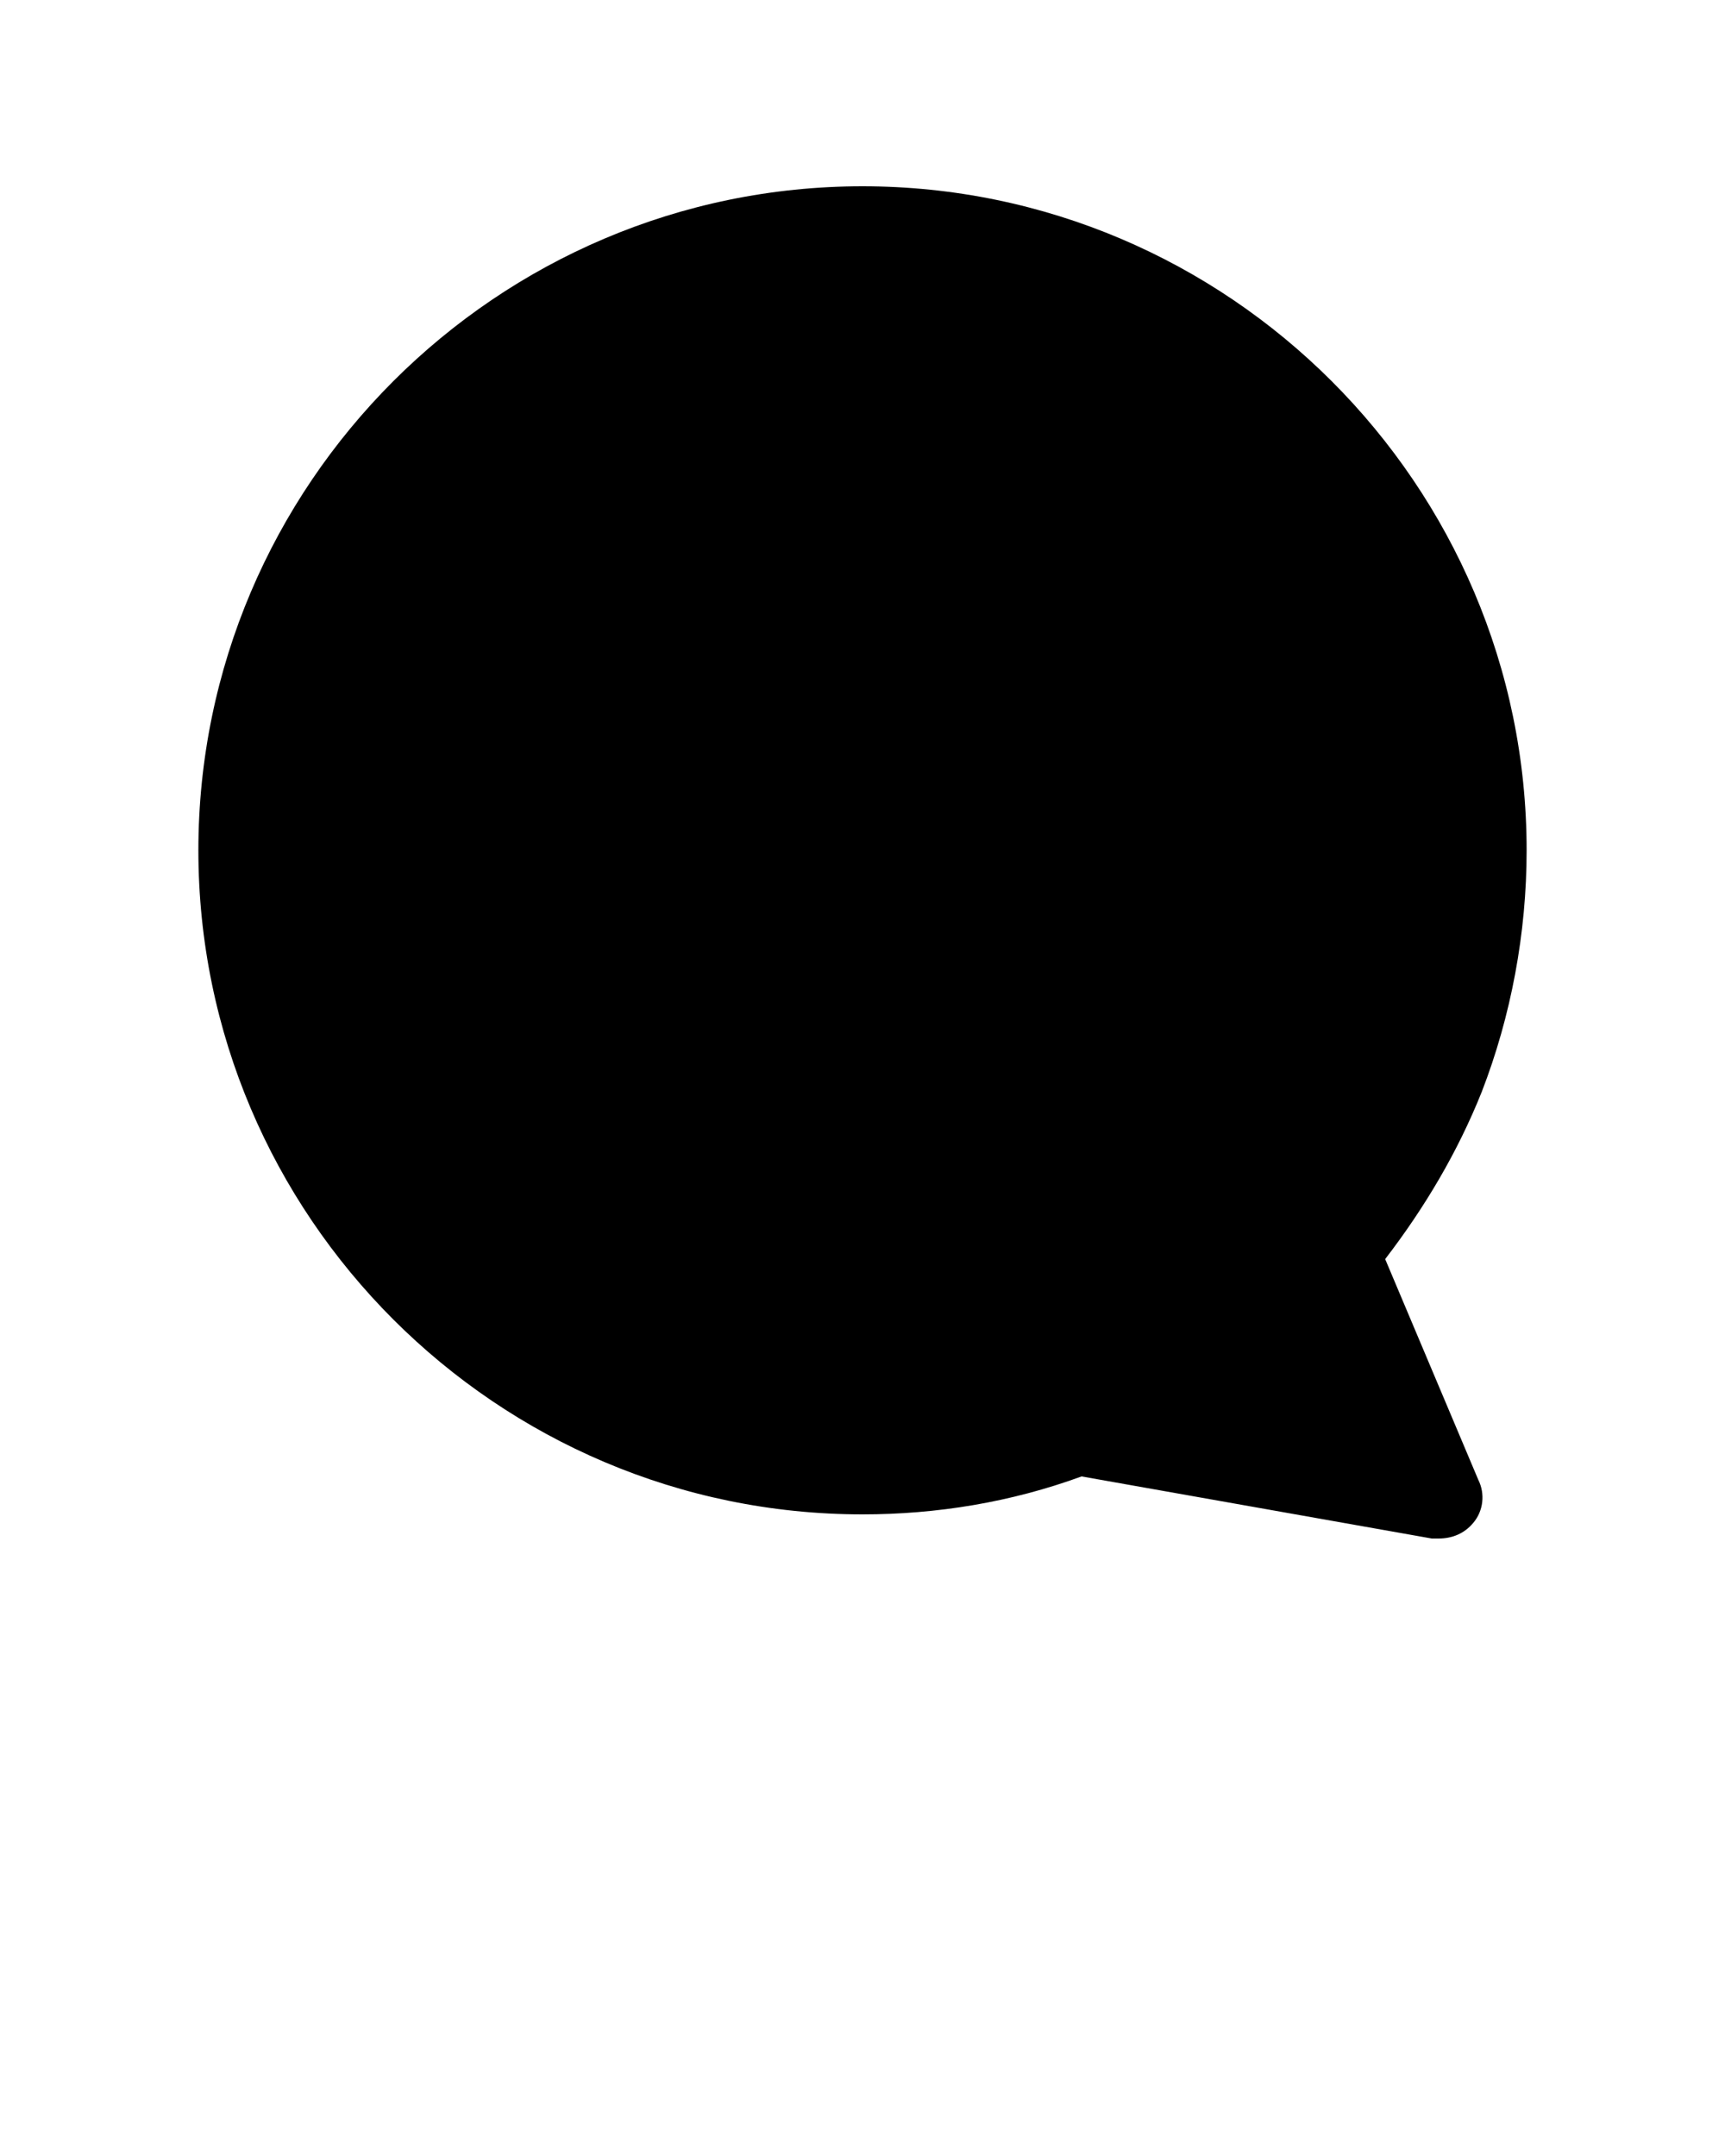 <?xml version="1.0" encoding="UTF-8"?>
<svg xmlns="http://www.w3.org/2000/svg" xmlns:xlink="http://www.w3.org/1999/xlink" version="1.1" x="0px" y="0px" viewBox="0 0 100 125" style="enable-background:new 0 0 100 100;" xml:space="preserve">
    <g>
        <path d="M88.5,49.3c0-21.2-17.3-38.5-38.5-38.5S11.5,28.1,11.5,49.3S28.8,87.8,50,87.8c4.3,0,8.6-0.7,12.7-2.2L83,89.2   c0.1,0,0.3,0,0.4,0c0.8,0,1.5-0.3,2-0.9c0.6-0.7,0.7-1.7,0.3-2.5L80.3,73c2.3-3,4.2-6.2,5.6-9.7C87.6,58.9,88.5,54.1,88.5,49.3z"/>
    </g>
</svg>